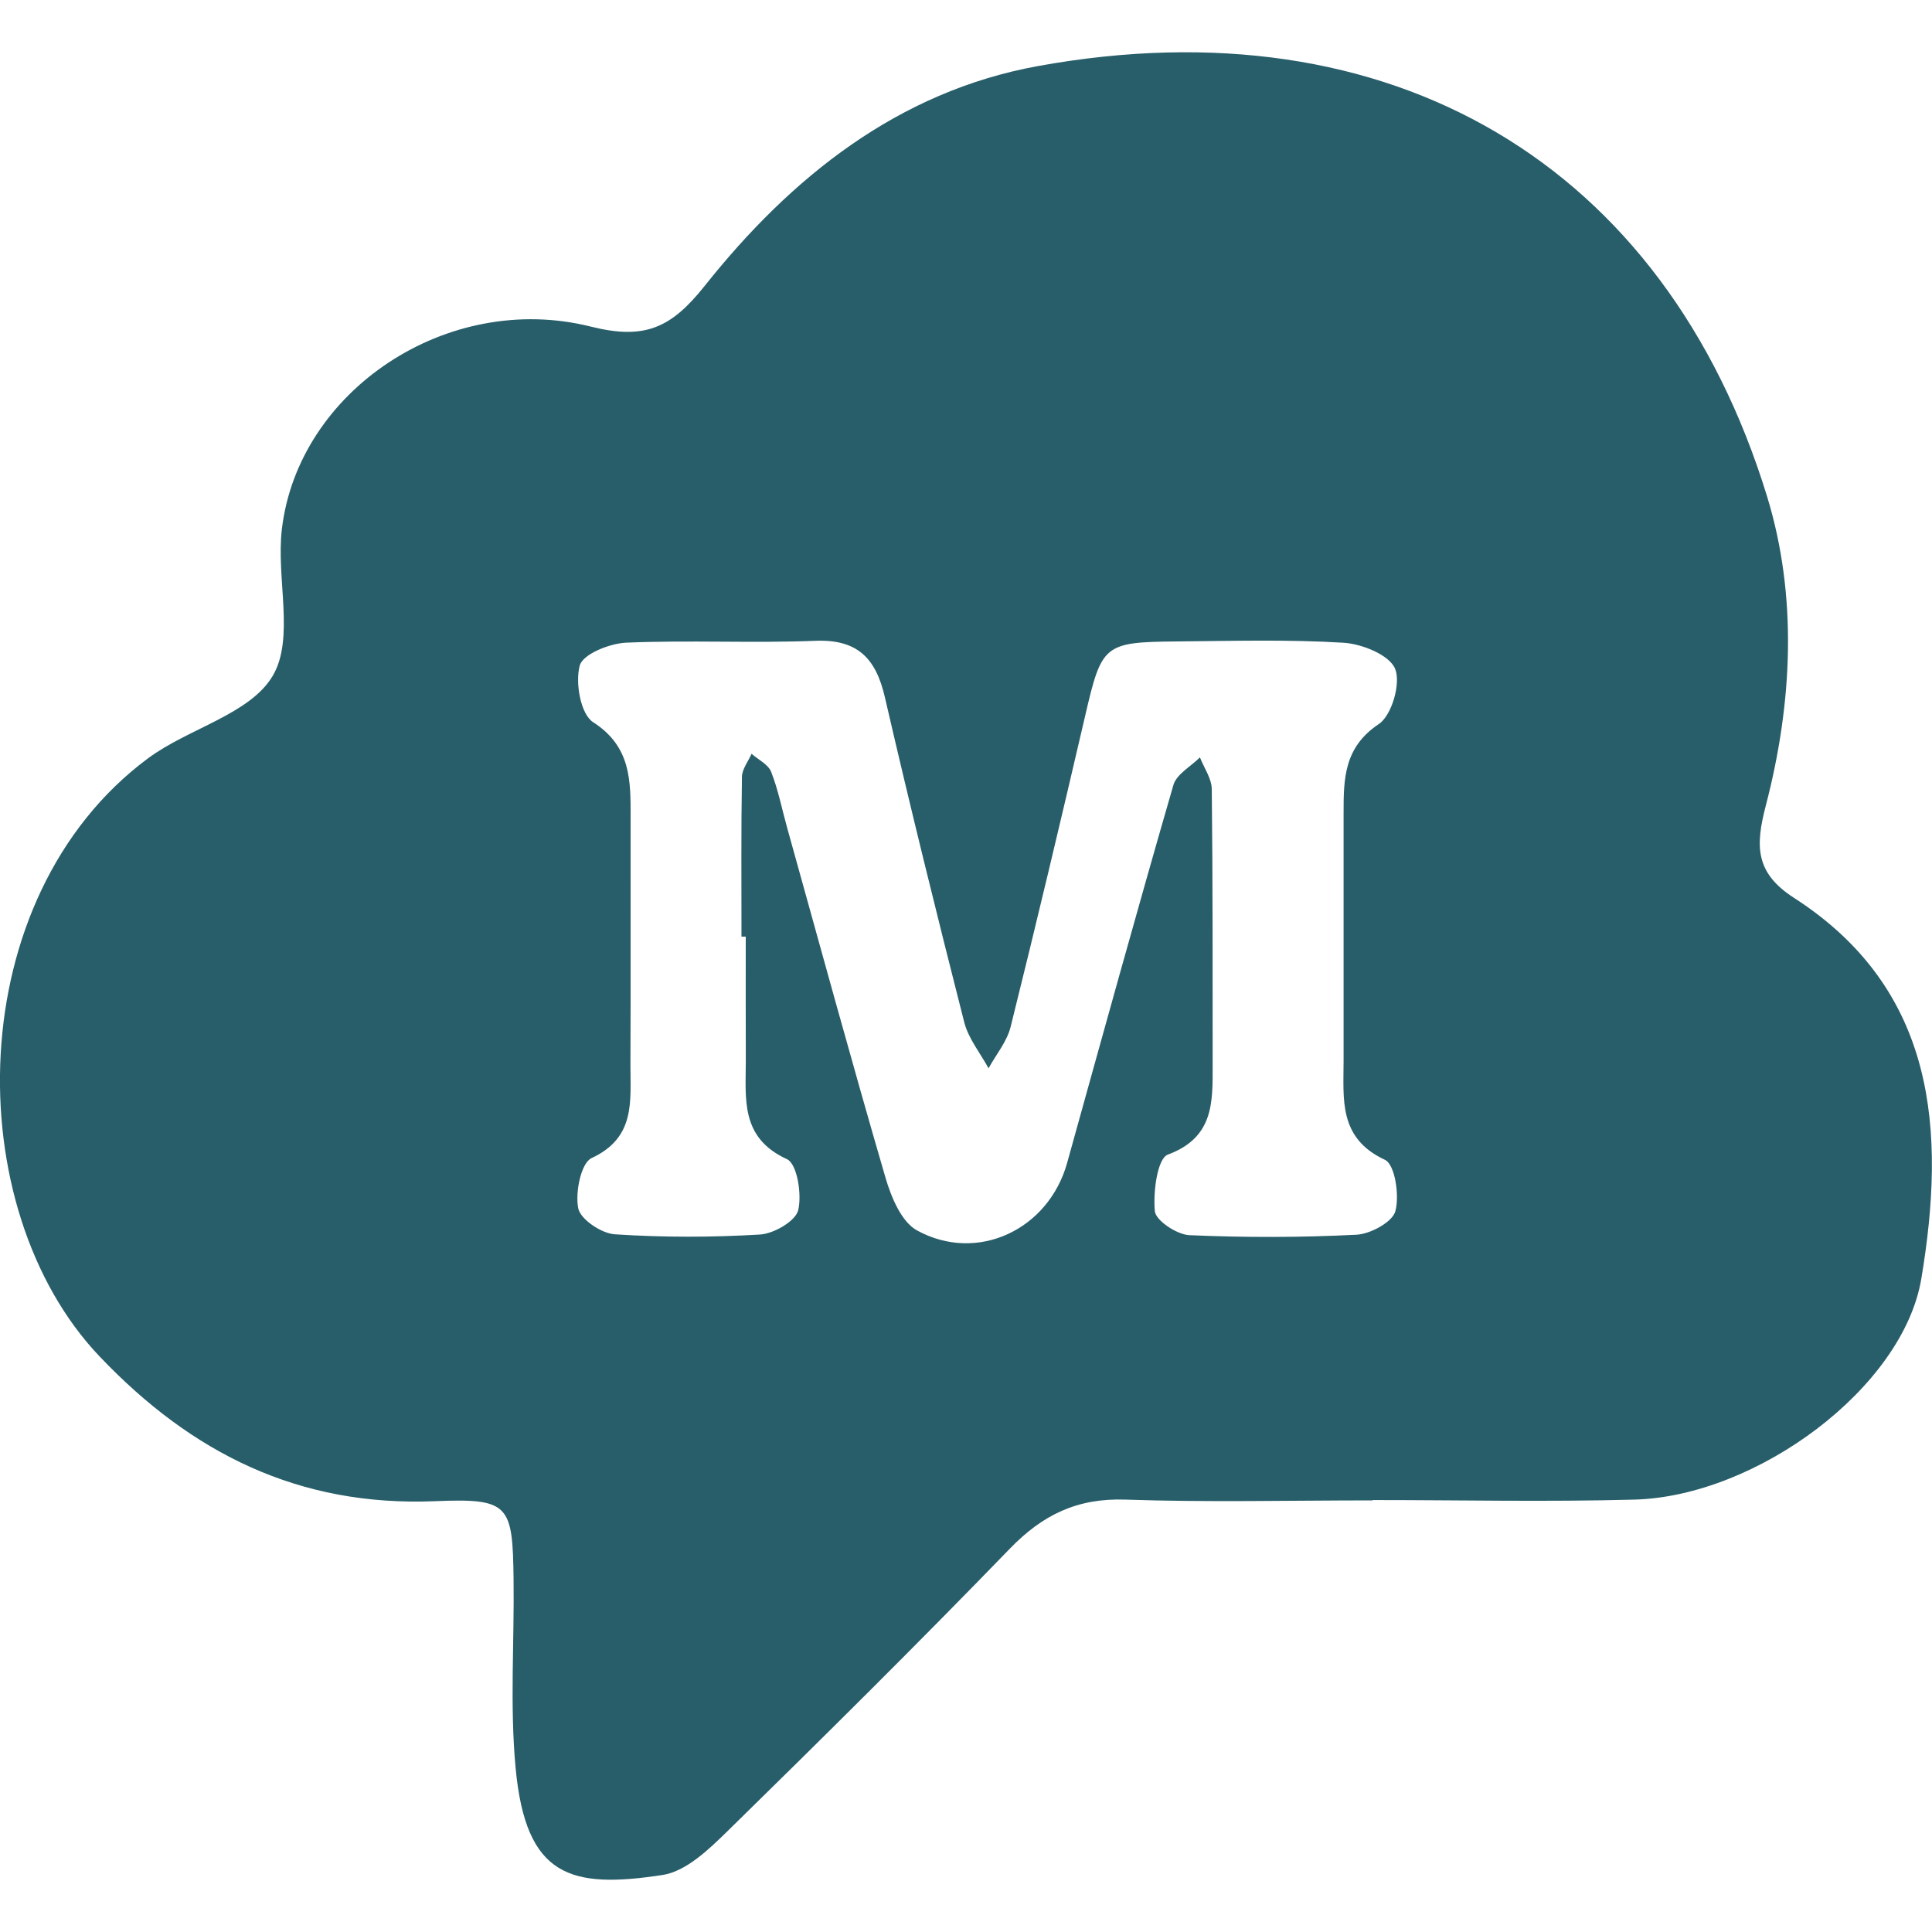 <?xml version="1.0" encoding="utf-8"?>
<!-- Generator: Adobe Illustrator 28.3.0, SVG Export Plug-In . SVG Version: 6.00 Build 0)  -->
<svg version="1.1" id="Layer_1" xmlns="http://www.w3.org/2000/svg" xmlns:xlink="http://www.w3.org/1999/xlink" x="0px" y="0px"
	 viewBox="0 0 512 512" style="enable-background:new 0 0 512 512;" xml:space="preserve">
<style type="text/css">
	.st0{fill:#285E6A;}
</style>
<g>
	<path class="st0" d="M197.63,248.22c-0.38,0-0.76,0-1.13,0c0-14.11-0.11-28.23,0.12-42.34c0.03-2.05,1.66-4.08,2.55-6.12
		c1.79,1.57,4.41,2.81,5.19,4.78c1.87,4.75,2.85,9.85,4.23,14.79c8.62,30.93,17.07,61.9,26.06,92.72c1.5,5.15,4.21,11.74,8.36,14.02
		c16.04,8.8,34.88-0.24,39.79-17.89c9.29-33.41,18.51-66.83,28.16-100.14c0.83-2.88,4.62-4.91,7.03-7.33
		c1.1,2.81,3.11,5.61,3.14,8.43c0.28,24.41,0.21,48.83,0.23,73.24c0.01,9.77,0.32,19.08-11.87,23.6c-2.8,1.04-3.93,9.94-3.45,14.99
		c0.24,2.49,5.84,6.21,9.15,6.36c14.74,0.65,29.56,0.63,44.3-0.12c3.71-0.19,9.54-3.37,10.3-6.25c1.11-4.19-0.11-12.36-2.78-13.6
		c-12.36-5.76-10.95-16.06-10.95-26.27c0-21.84,0.01-43.69,0-65.53c0-9.08,0.04-17.48,9.32-23.67c3.46-2.31,5.92-10.84,4.33-14.67
		c-1.51-3.66-8.77-6.59-13.69-6.89c-14.72-0.9-29.54-0.47-44.31-0.34c-19.24,0.17-19.75,0.85-24.14,19.73
		c-6.39,27.5-12.92,54.98-19.74,82.38c-0.97,3.92-3.86,7.36-5.86,11.01c-2.2-4.05-5.33-7.87-6.44-12.2
		c-7.29-28.62-14.38-57.31-21.02-86.09c-2.38-10.34-7.22-15.45-18.45-15c-16.68,0.66-33.42-0.22-50.09,0.49
		c-4.41,0.19-11.49,3.03-12.33,6.05c-1.26,4.52,0.23,12.9,3.52,15.01c10.12,6.49,9.97,15.59,9.95,25.31
		c-0.04,21.84,0.05,43.69-0.04,65.53c-0.04,9.5,1.45,19.25-10.27,24.68c-2.84,1.31-4.4,9.09-3.57,13.31
		c0.58,2.93,6.14,6.67,9.68,6.9c12.79,0.84,25.7,0.83,38.5,0.06c3.66-0.22,9.4-3.54,10.11-6.43c1.03-4.21-0.28-12.31-2.97-13.54
		c-12.48-5.7-10.89-16.07-10.91-26.24C197.61,270.07,197.63,259.14,197.63,248.22z M363.76,397.62c-21.85,0-43.73,0.54-65.56-0.21
		c-12.66-0.43-21.86,4-30.54,12.96c-24.59,25.4-49.72,50.28-74.97,75.01c-4.89,4.79-10.92,10.56-17.1,11.51
		c-24.39,3.72-36.25,0.56-38.95-28.37c-1.55-16.57-0.32-33.4-0.54-50.11c-0.25-19.68-1.11-21.39-20.86-20.58
		c-36.05,1.47-64.39-12.66-88.83-38.34c-37.39-39.27-36.81-121.64,12.78-158.5c10.74-7.98,27.04-11.67,33.08-21.88
		c5.88-9.93,0.88-25.83,2.43-38.9c4.33-36.65,43.85-63.18,81.86-53.66c14.26,3.57,21.27,0.43,30.2-10.8
		c22.84-28.73,51.21-51.5,88.29-58.24c93.37-16.97,166.17,25.74,193.25,114.07c8.12,26.49,6.72,54.8-0.34,81.9
		c-2.78,10.67-2.88,17.8,7.45,24.45c37.92,24.41,40.25,62,33.77,100.89c-4.84,29.04-43.72,57.72-76.02,58.59
		c-23.12,0.63-46.28,0.12-69.42,0.12C363.76,397.57,363.76,397.59,363.76,397.62z"/>
</g>
</svg>
